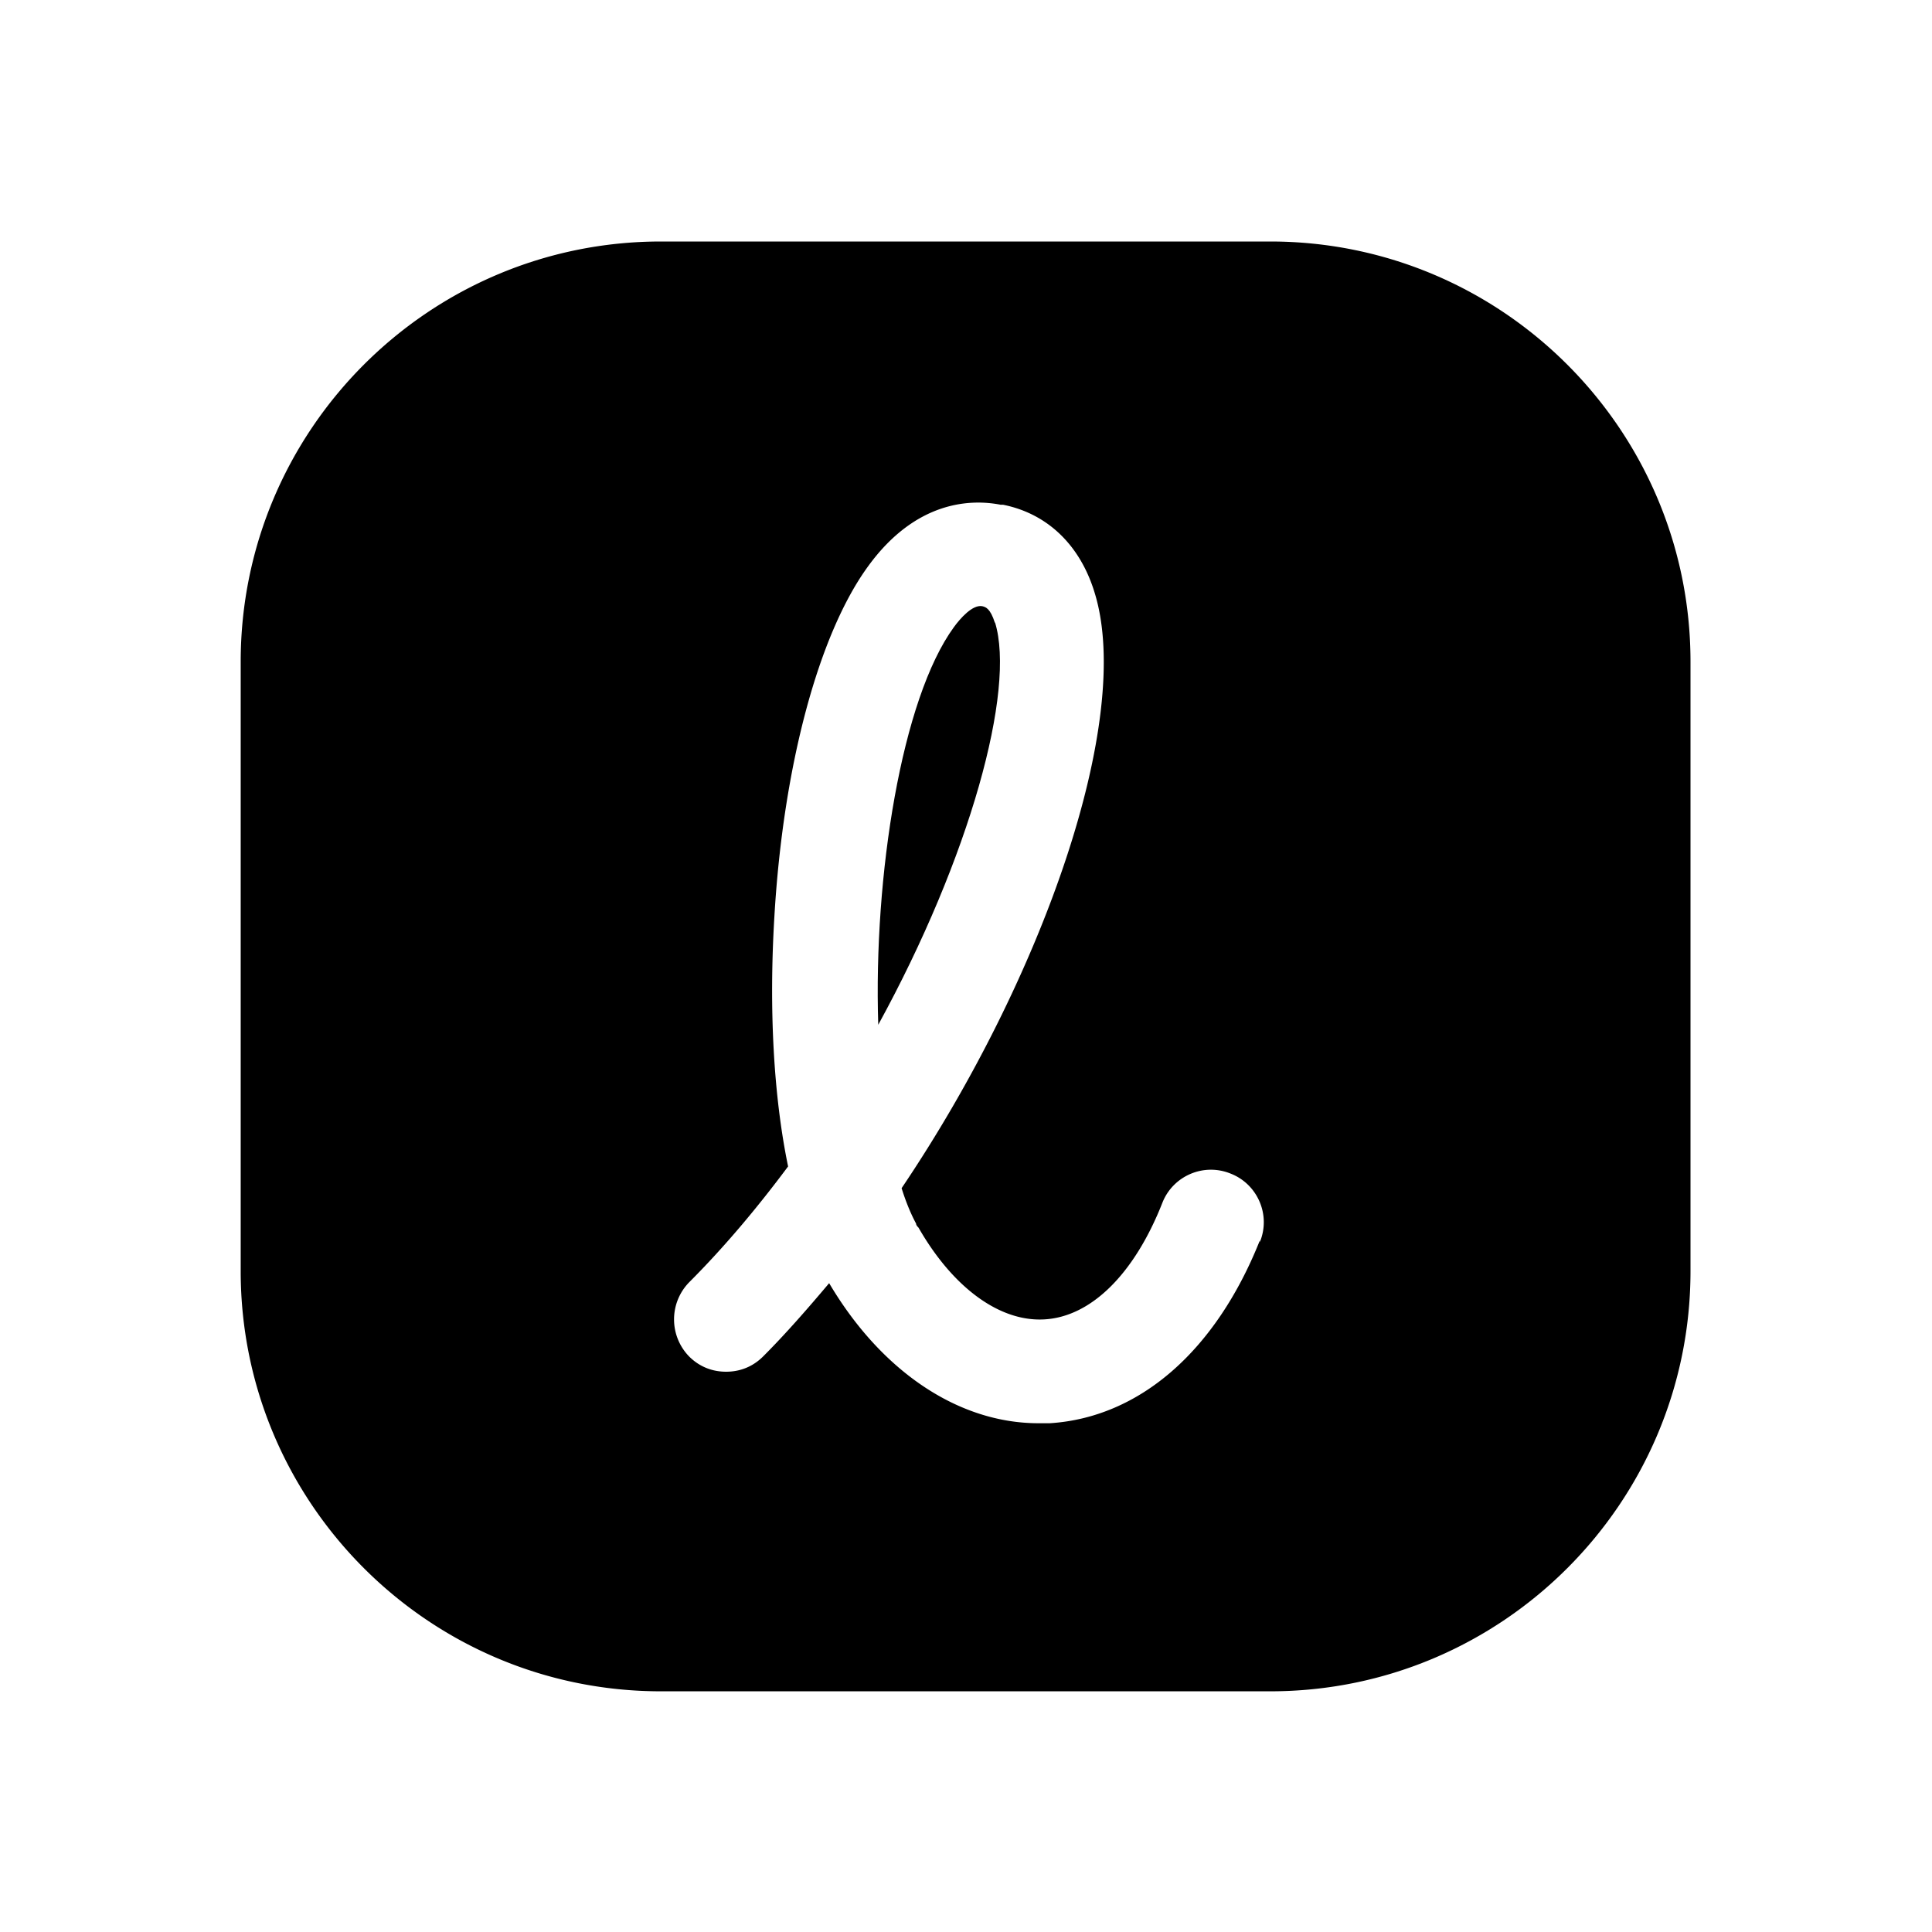 <svg xmlns="http://www.w3.org/2000/svg" width="24" height="24"><!--Boxicons v3.0 https://boxicons.com | License  https://docs.boxicons.com/free--><path d="M12.36 7.74c-.06-.19-.12-.2-.16-.21-.12-.02-.27.15-.35.26-.65.89-1 3.09-.94 4.94 1.14-2.08 1.71-4.16 1.45-5Z" class="b"/><path d="M15.78 3H8.21C5.33 3 2.99 5.34 2.99 8.22v7.57c0 2.88 2.34 5.22 5.22 5.22h7.57c2.88 0 5.22-2.34 5.22-5.22V8.22C21 5.34 18.66 3 15.78 3m-.13 12.41c-.55 1.38-1.5 2.2-2.61 2.27h-.14c-.99 0-1.95-.64-2.6-1.74-.27.32-.54.63-.82.91-.13.13-.29.19-.46.19s-.33-.06-.46-.19a.66.66 0 0 1 0-.92c.44-.44.85-.93 1.23-1.44-.18-.87-.24-1.95-.17-3.11.11-1.87.55-3.5 1.16-4.34.6-.83 1.29-.84 1.65-.77h.03c.55.11.96.5 1.14 1.1.48 1.57-.64 4.78-2.4 7.39.05.16.11.31.18.44 0 .02.02.04.03.05.43.75 1.01 1.17 1.56 1.14.58-.03 1.12-.56 1.47-1.45.13-.33.51-.5.85-.36.33.13.5.51.36.85Z" class="b"/></svg>